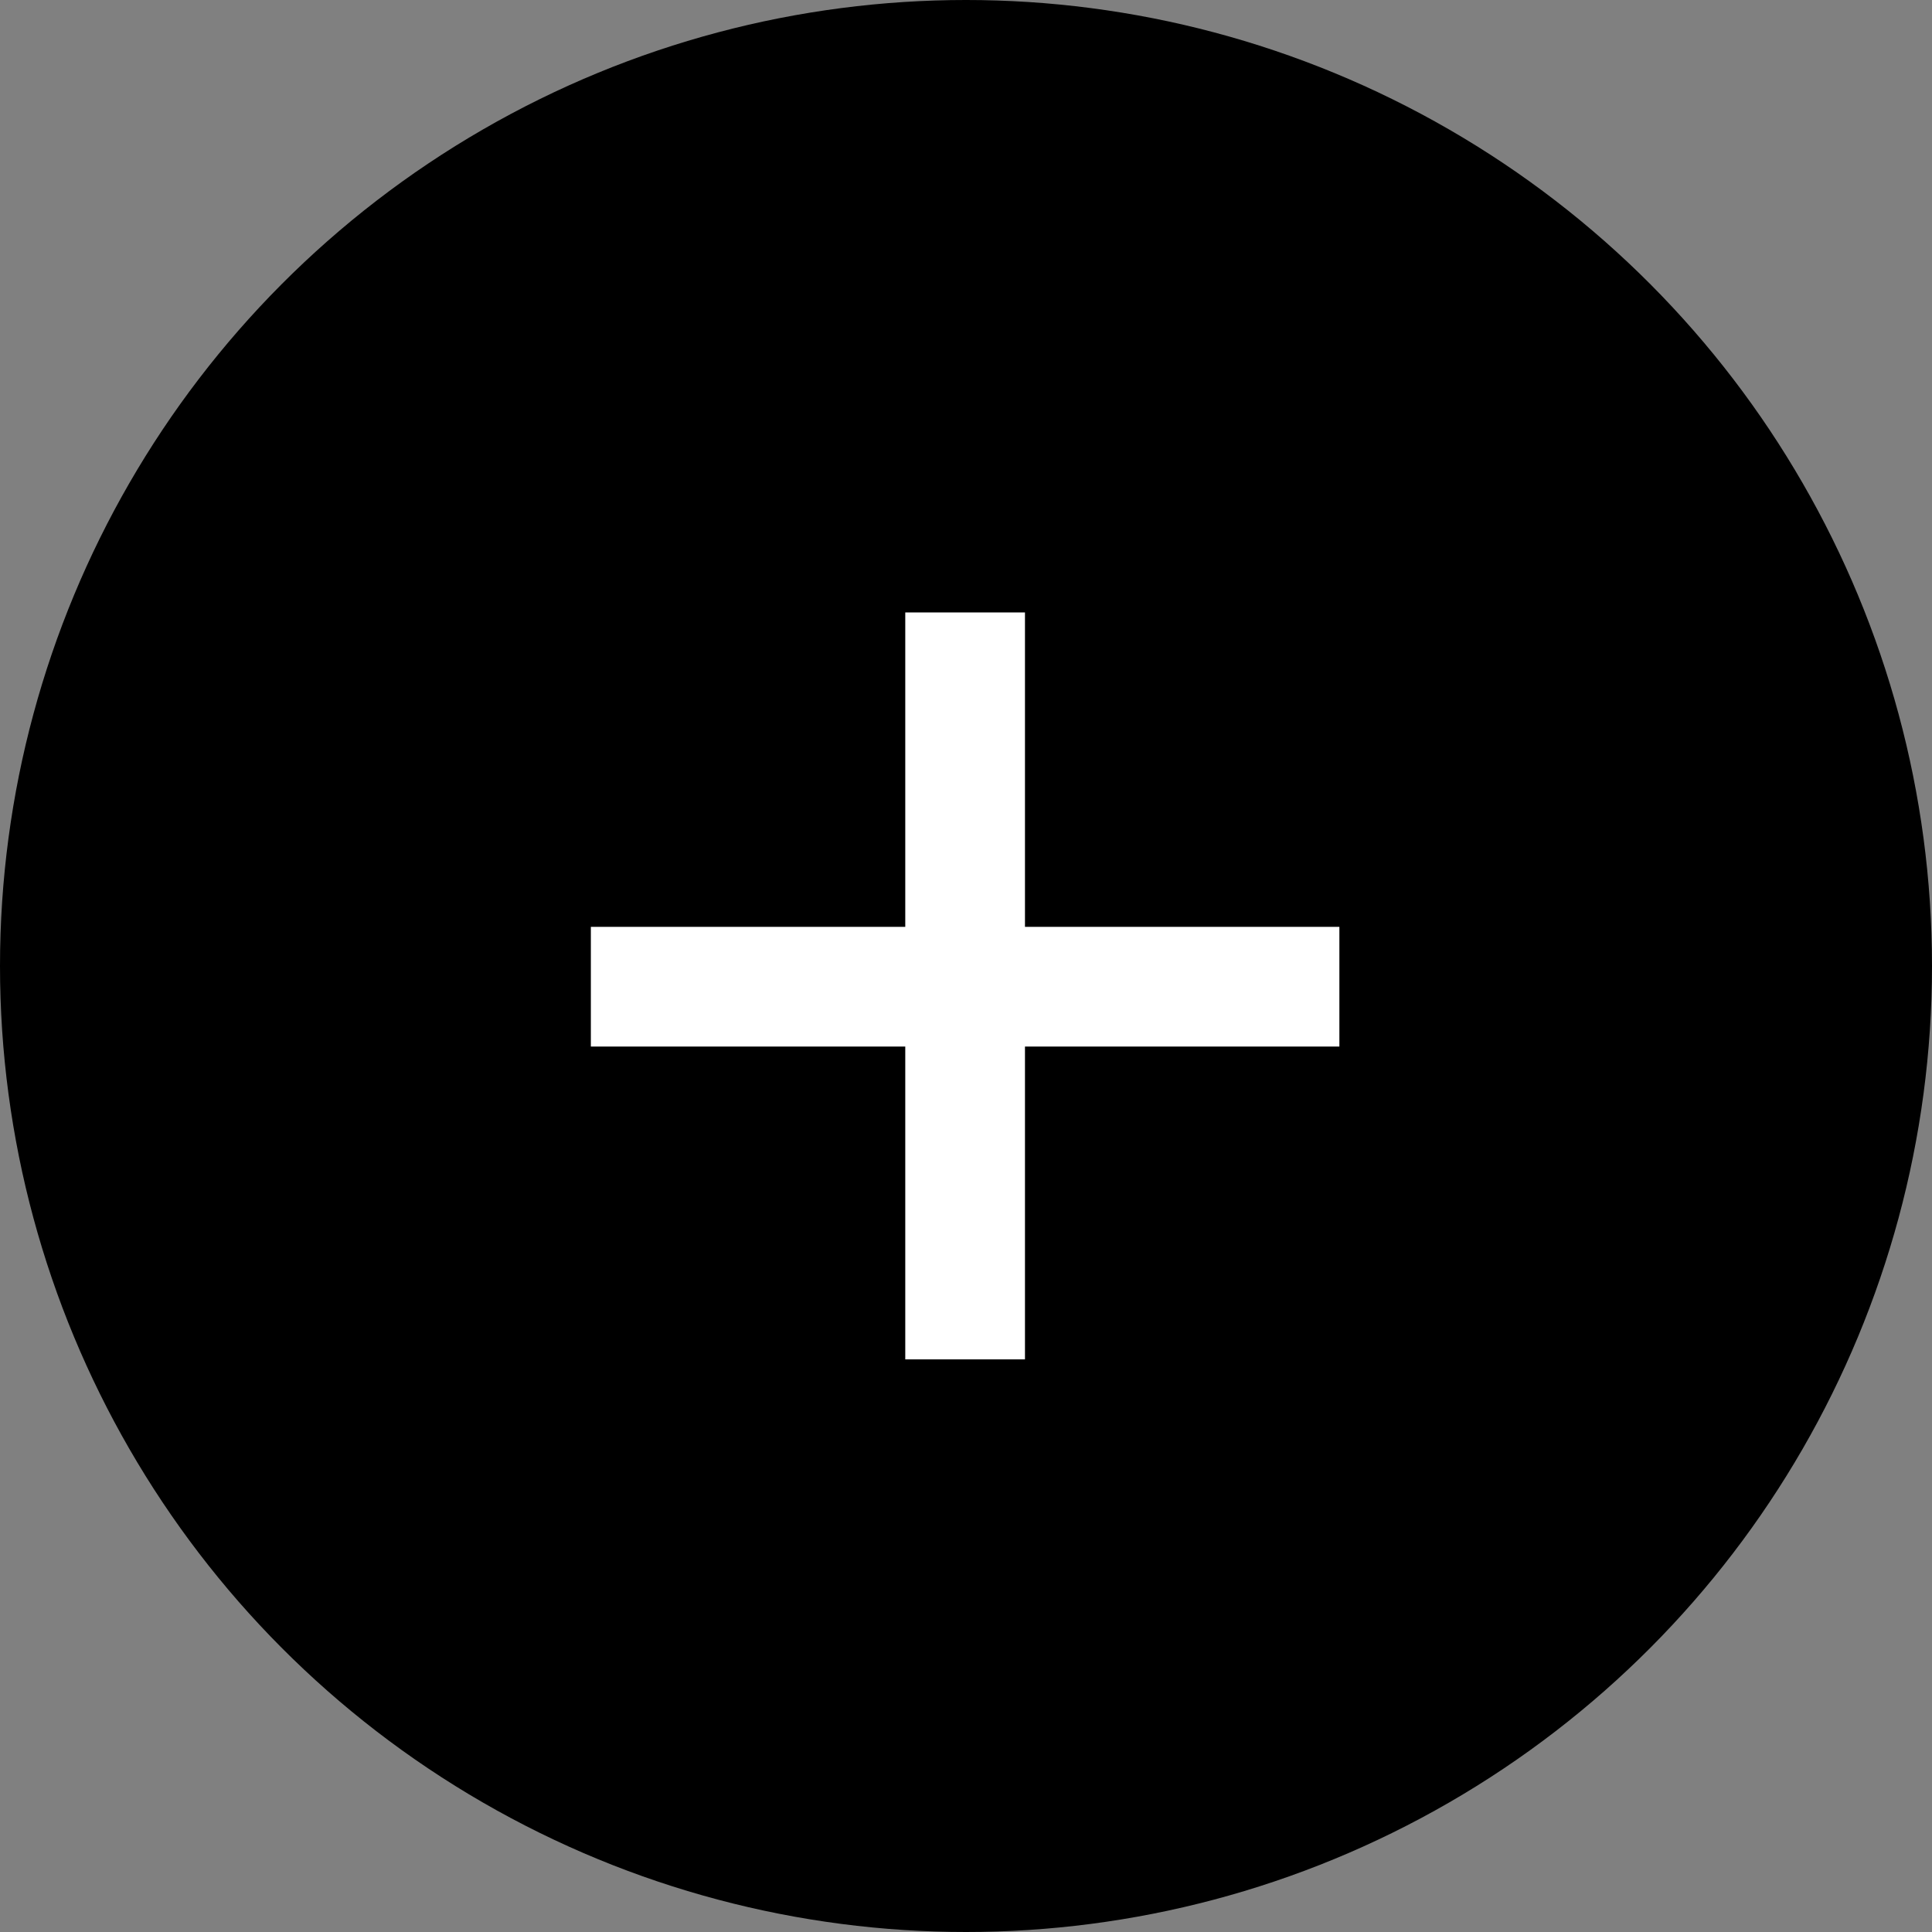 <svg width="23" height="23" viewBox="0 0 23 23" fill="none" xmlns="http://www.w3.org/2000/svg">
<rect x="0" y="0" width="23" height="23" fill="#808080" stroke="none"/>
<circle cx="11.5" cy="11.5" r="11.5" fill="currentColor"/>
<path d="M10.777 16.183V12.459H7.034V11.034H10.777V7.291H12.202V11.034H15.945V12.459H12.202V16.183H10.777Z" fill="white"/>
</svg>
